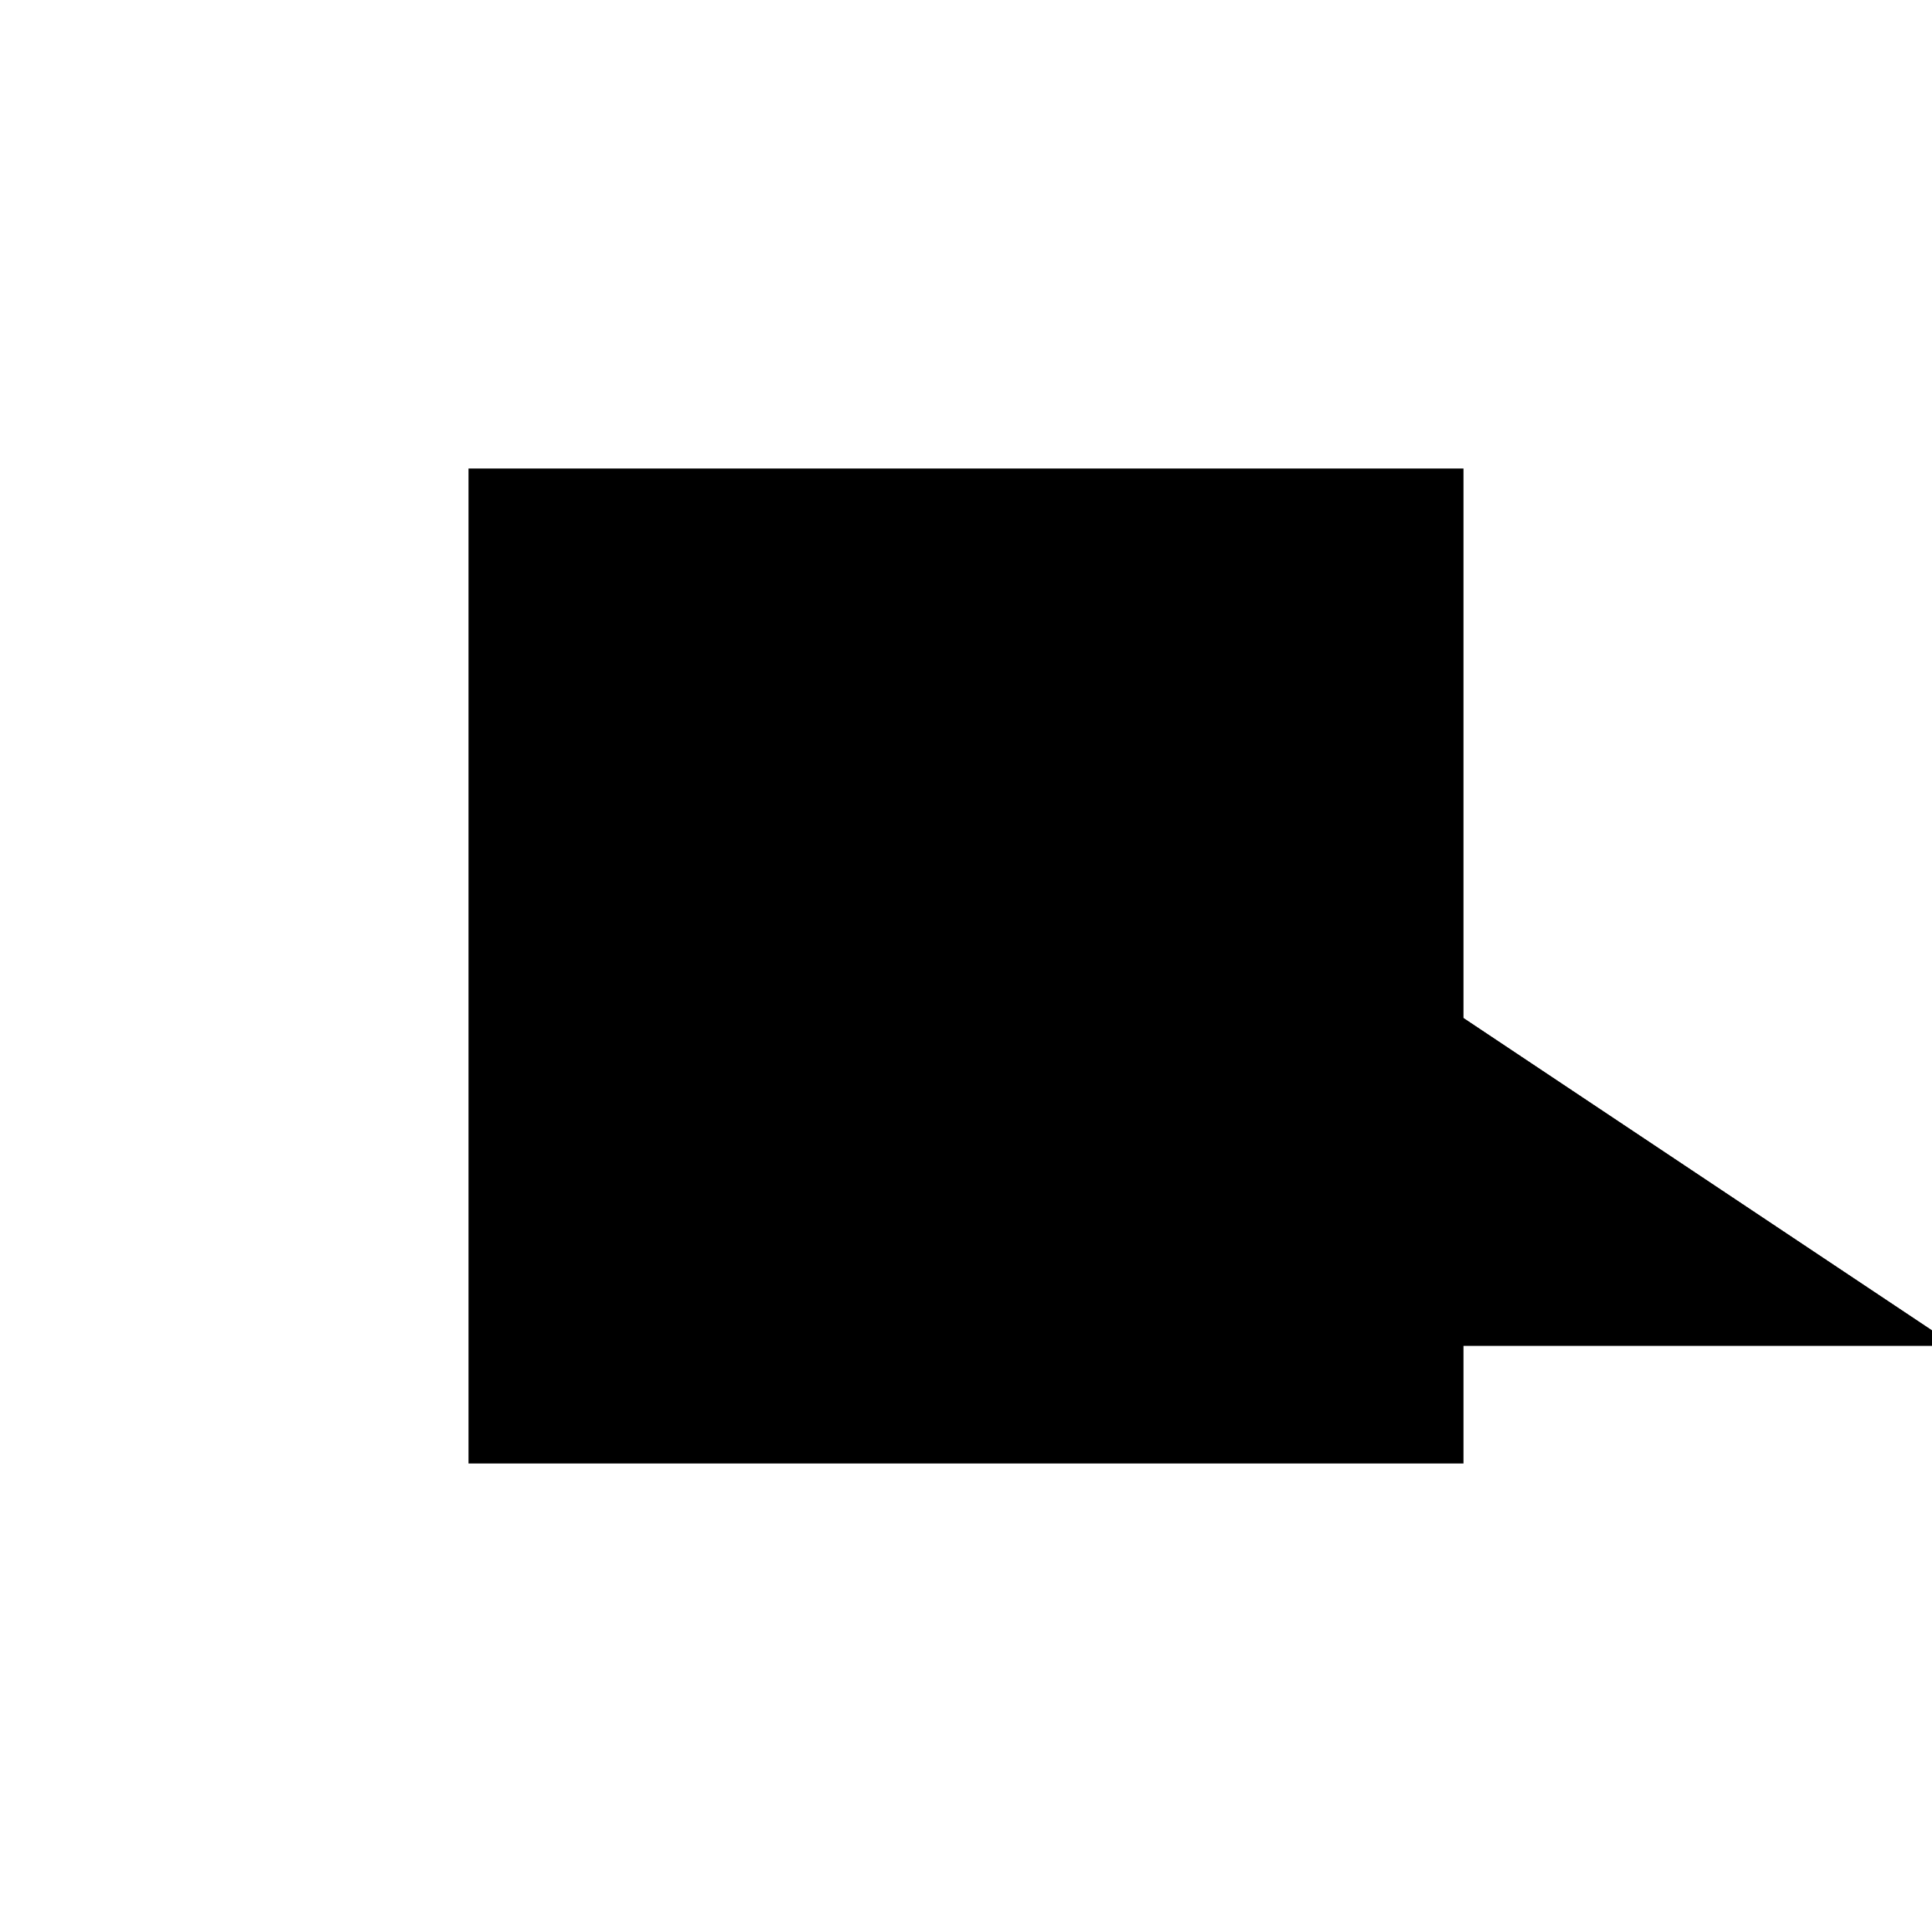 <?xml version="1.0"?>
<!DOCTYPE svg PUBLIC "-//W3C//DTD SVG 1.1//EN"
  "http://www.w3.org/Graphics/SVG/1.1/DTD/svg11.dtd">
<svg
  width="240"
  height="240"
  viewBox="-50 -50 200 200" xmlns="http://www.w3.org/2000/svg" version="1.1">
  <rect
    x="0"
    y="0"
    width="100"
    height="100"
    fill="hsla(206,100%,53%,0.3)"
    stroke="hsl(206,100%,53%)"
    stroke-width="3"
    transform="" />
  
  <path
    d="M 
      0
      0
      L
    
      100
      0
      L
    
      0
      66.667
      L
    
      -30.769
      53.846
      L
    
      0
      41.176
      L
    
      0
      0
      z
    "
    fill="hsla(0,0%,50%,0.3)"
    stroke="hsla(0,0%,50%,1)"
    stroke-width="1"
    transform="translate(0.721,-21.192) scale(1,-1) translate(50,-110)"
    />
  
  
  <line
    x1="2.0511932992969003e-18"
    y1="0"
    x2="100"
    y2="0"
    stroke="hsla(0,50%,50%,0.6)"
    stroke-width="1"
    transform="translate(0.721,-21.192) scale(1,-1) translate(50,-110)"
    />
  
  <line
    x1="0"
    y1="6.610988856618929e-20"
    x2="0"
    y2="66.667"
    stroke="hsla(0,50%,50%,0.6)"
    stroke-width="1"
    transform="translate(0.721,-21.192) scale(1,-1) translate(50,-110)"
    />
  
  <line
    x1="0"
    y1="6.610988856618929e-20"
    x2="4.257016745946376e-21"
    y2="1.3208257363098486e-19"
    stroke="hsla(0,50%,50%,0.6)"
    stroke-width="1"
    transform="translate(0.721,-21.192) scale(1,-1) translate(50,-110)"
    />
  
  <line
    x1="2.0511932992969003e-18"
    y1="0"
    x2="0"
    y2="6.610988856618929e-20"
    stroke="hsla(0,50%,50%,0.6)"
    stroke-width="1"
    transform="translate(0.721,-21.192) scale(1,-1) translate(50,-110)"
    />
  
  <line
    x1="2.0511932992969003e-18"
    y1="0"
    x2="4.257016745946376e-21"
    y2="1.3208257363098486e-19"
    stroke="hsla(0,50%,50%,0.6)"
    stroke-width="1"
    transform="translate(0.721,-21.192) scale(1,-1) translate(50,-110)"
    />
  
  <line
    x1="100"
    y1="0"
    x2="-30.769"
    y2="53.846"
    stroke="hsla(0,50%,50%,0.6)"
    stroke-width="1"
    transform="translate(0.721,-21.192) scale(1,-1) translate(50,-110)"
    />
  
  <line
    x1="100"
    y1="0"
    x2="0"
    y2="66.667"
    stroke="hsla(0,50%,50%,0.6)"
    stroke-width="1"
    transform="translate(0.721,-21.192) scale(1,-1) translate(50,-110)"
    />
  
  <line
    x1="-30.769"
    y1="53.846"
    x2="0"
    y2="66.667"
    stroke="hsla(0,50%,50%,0.6)"
    stroke-width="1"
    transform="translate(0.721,-21.192) scale(1,-1) translate(50,-110)"
    />
  
</svg>
